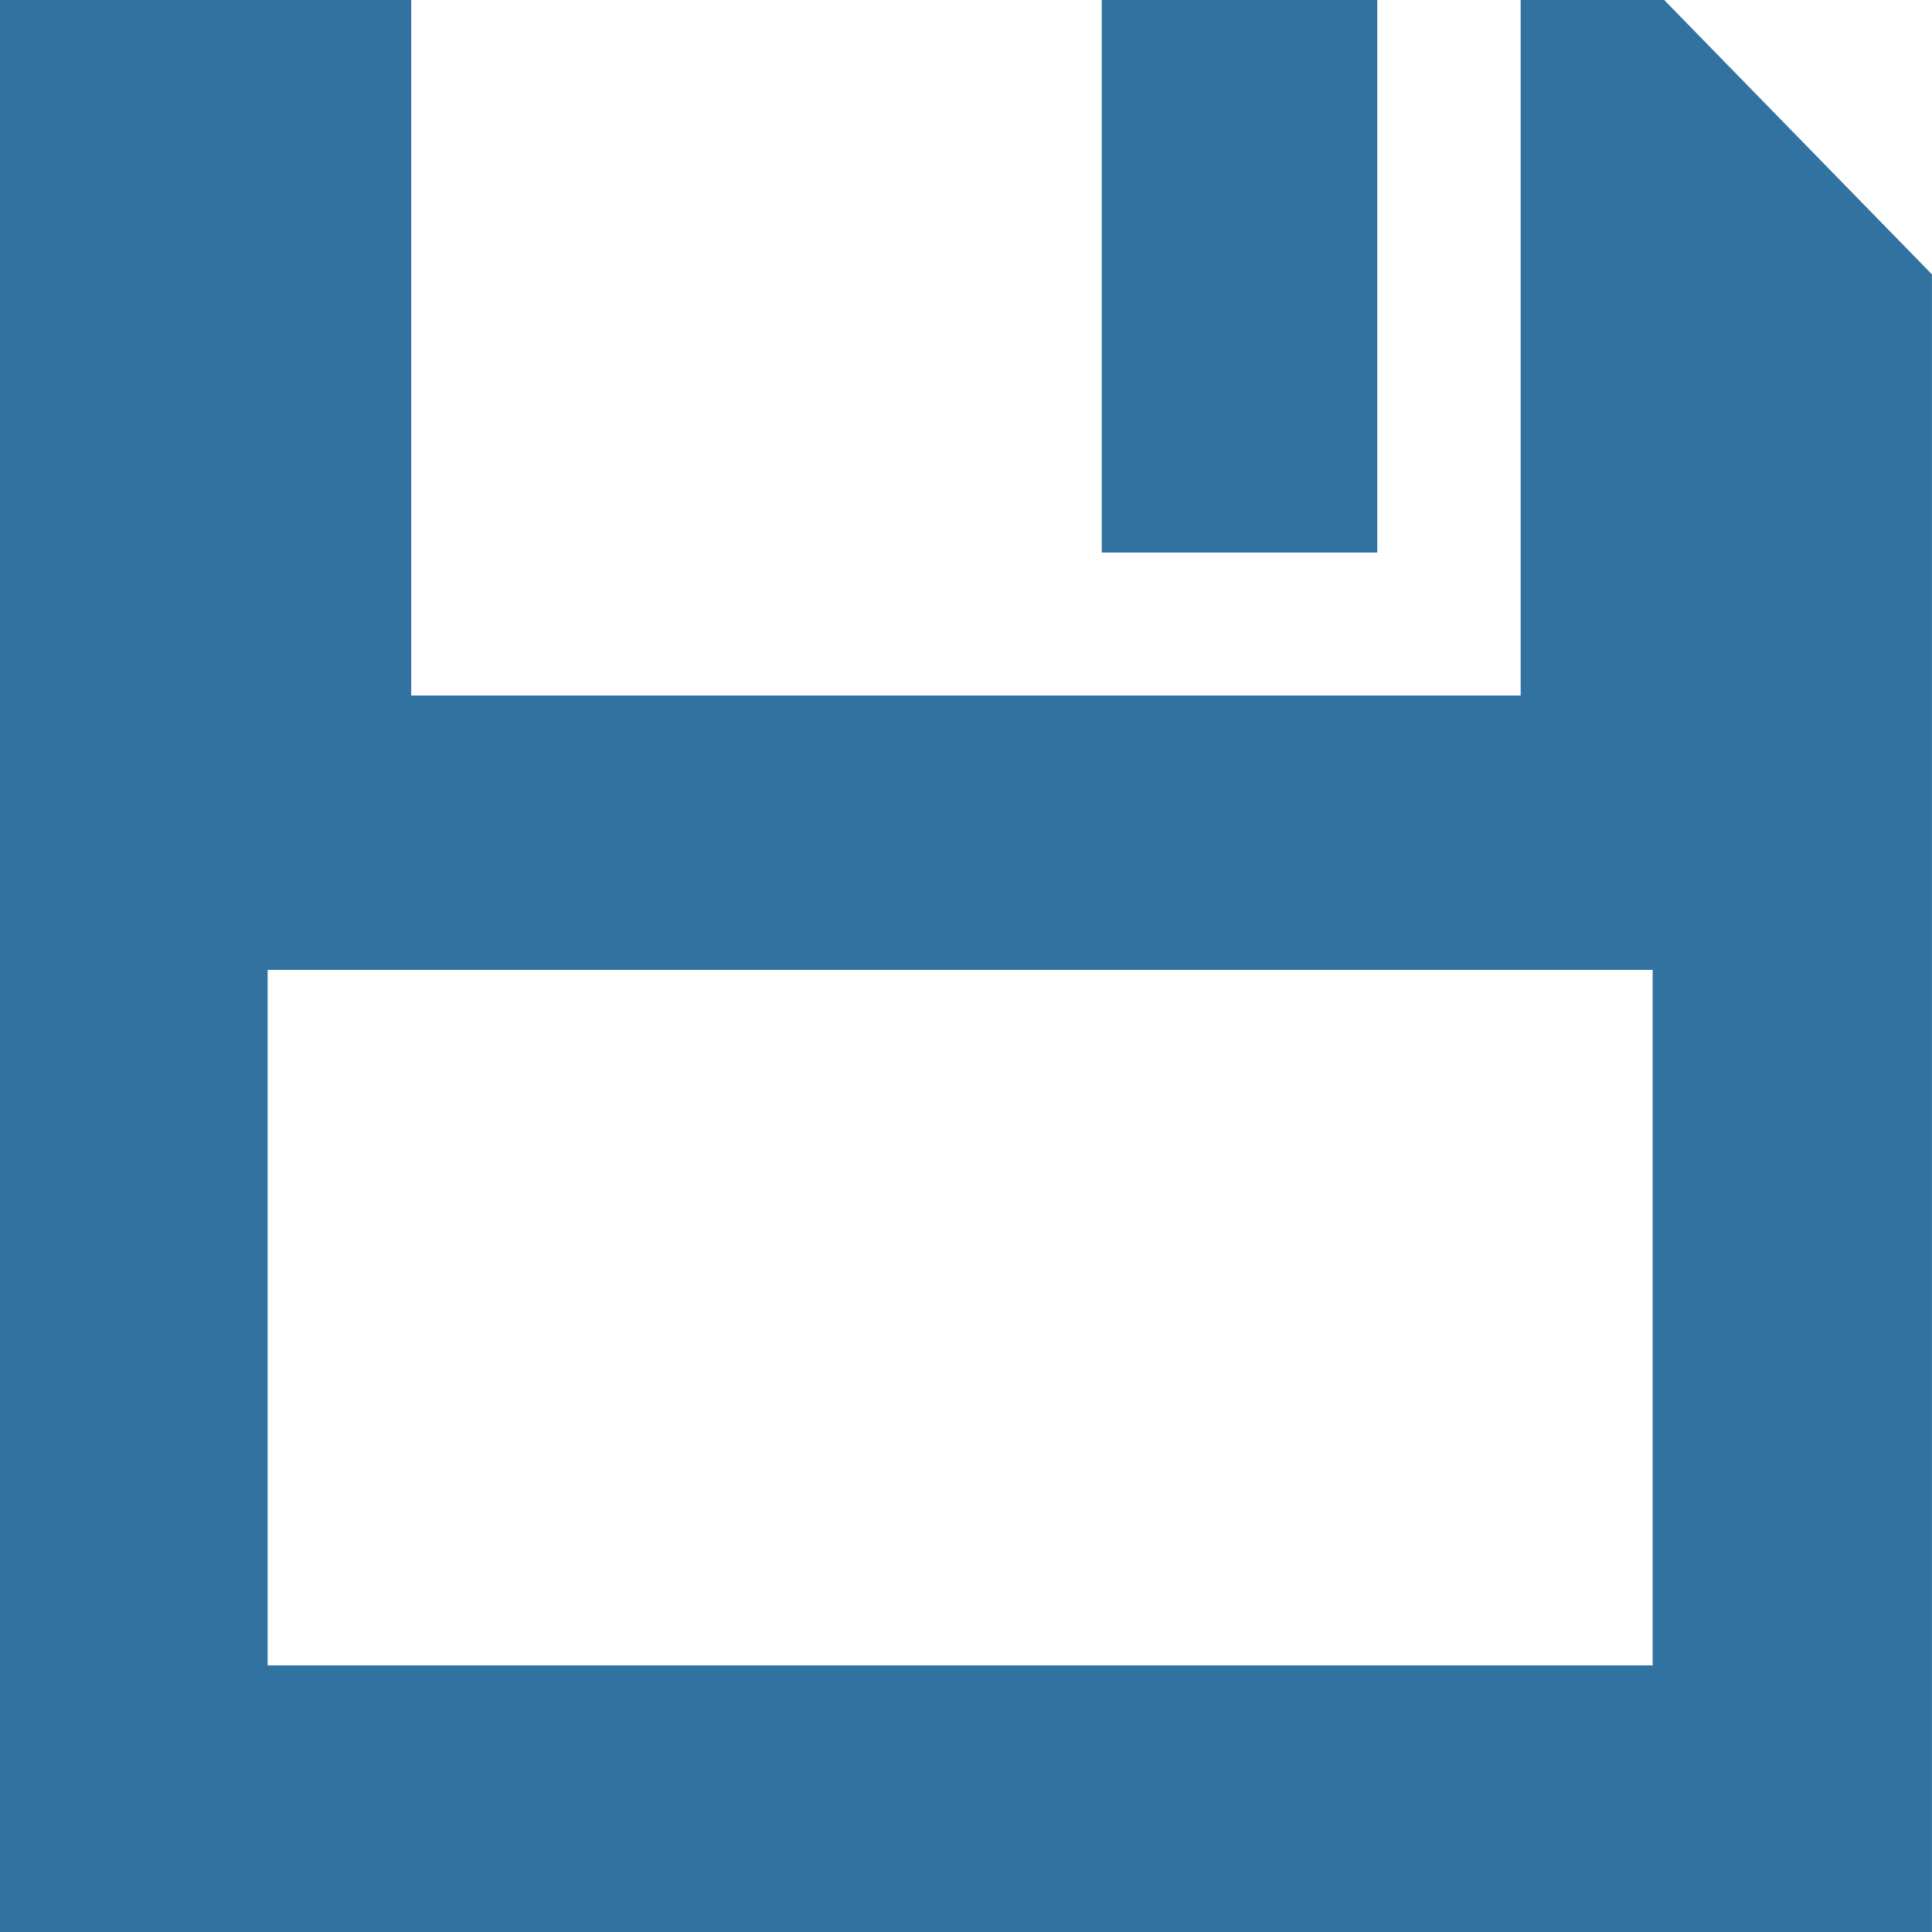 <?xml version="1.0" encoding="utf-8"?>
<!-- Generator: Adobe Illustrator 16.0.0, SVG Export Plug-In . SVG Version: 6.00 Build 0)  -->
<!DOCTYPE svg PUBLIC "-//W3C//DTD SVG 1.1//EN" "http://www.w3.org/Graphics/SVG/1.1/DTD/svg11.dtd">
<svg version="1.1" id="Layer_1" xmlns="http://www.w3.org/2000/svg" xmlns:xlink="http://www.w3.org/1999/xlink" x="0px" y="0px"
	 width="32px" height="32px" viewBox="0 0 32 32" enable-background="new 0 0 32 32" xml:space="preserve">
<title>save</title>
<path fill="#3272A0" d="M27.566,0h-2.379v11.52H6.811V0h-6.812v32h32V4.544L27.564,0H27.566z M27.373,27.584H4.433v-11.52h22.94
	V27.584L27.373,27.584L27.373,27.584z M18.249,0h4.563v9.152h-4.563V0z"/>
</svg>
